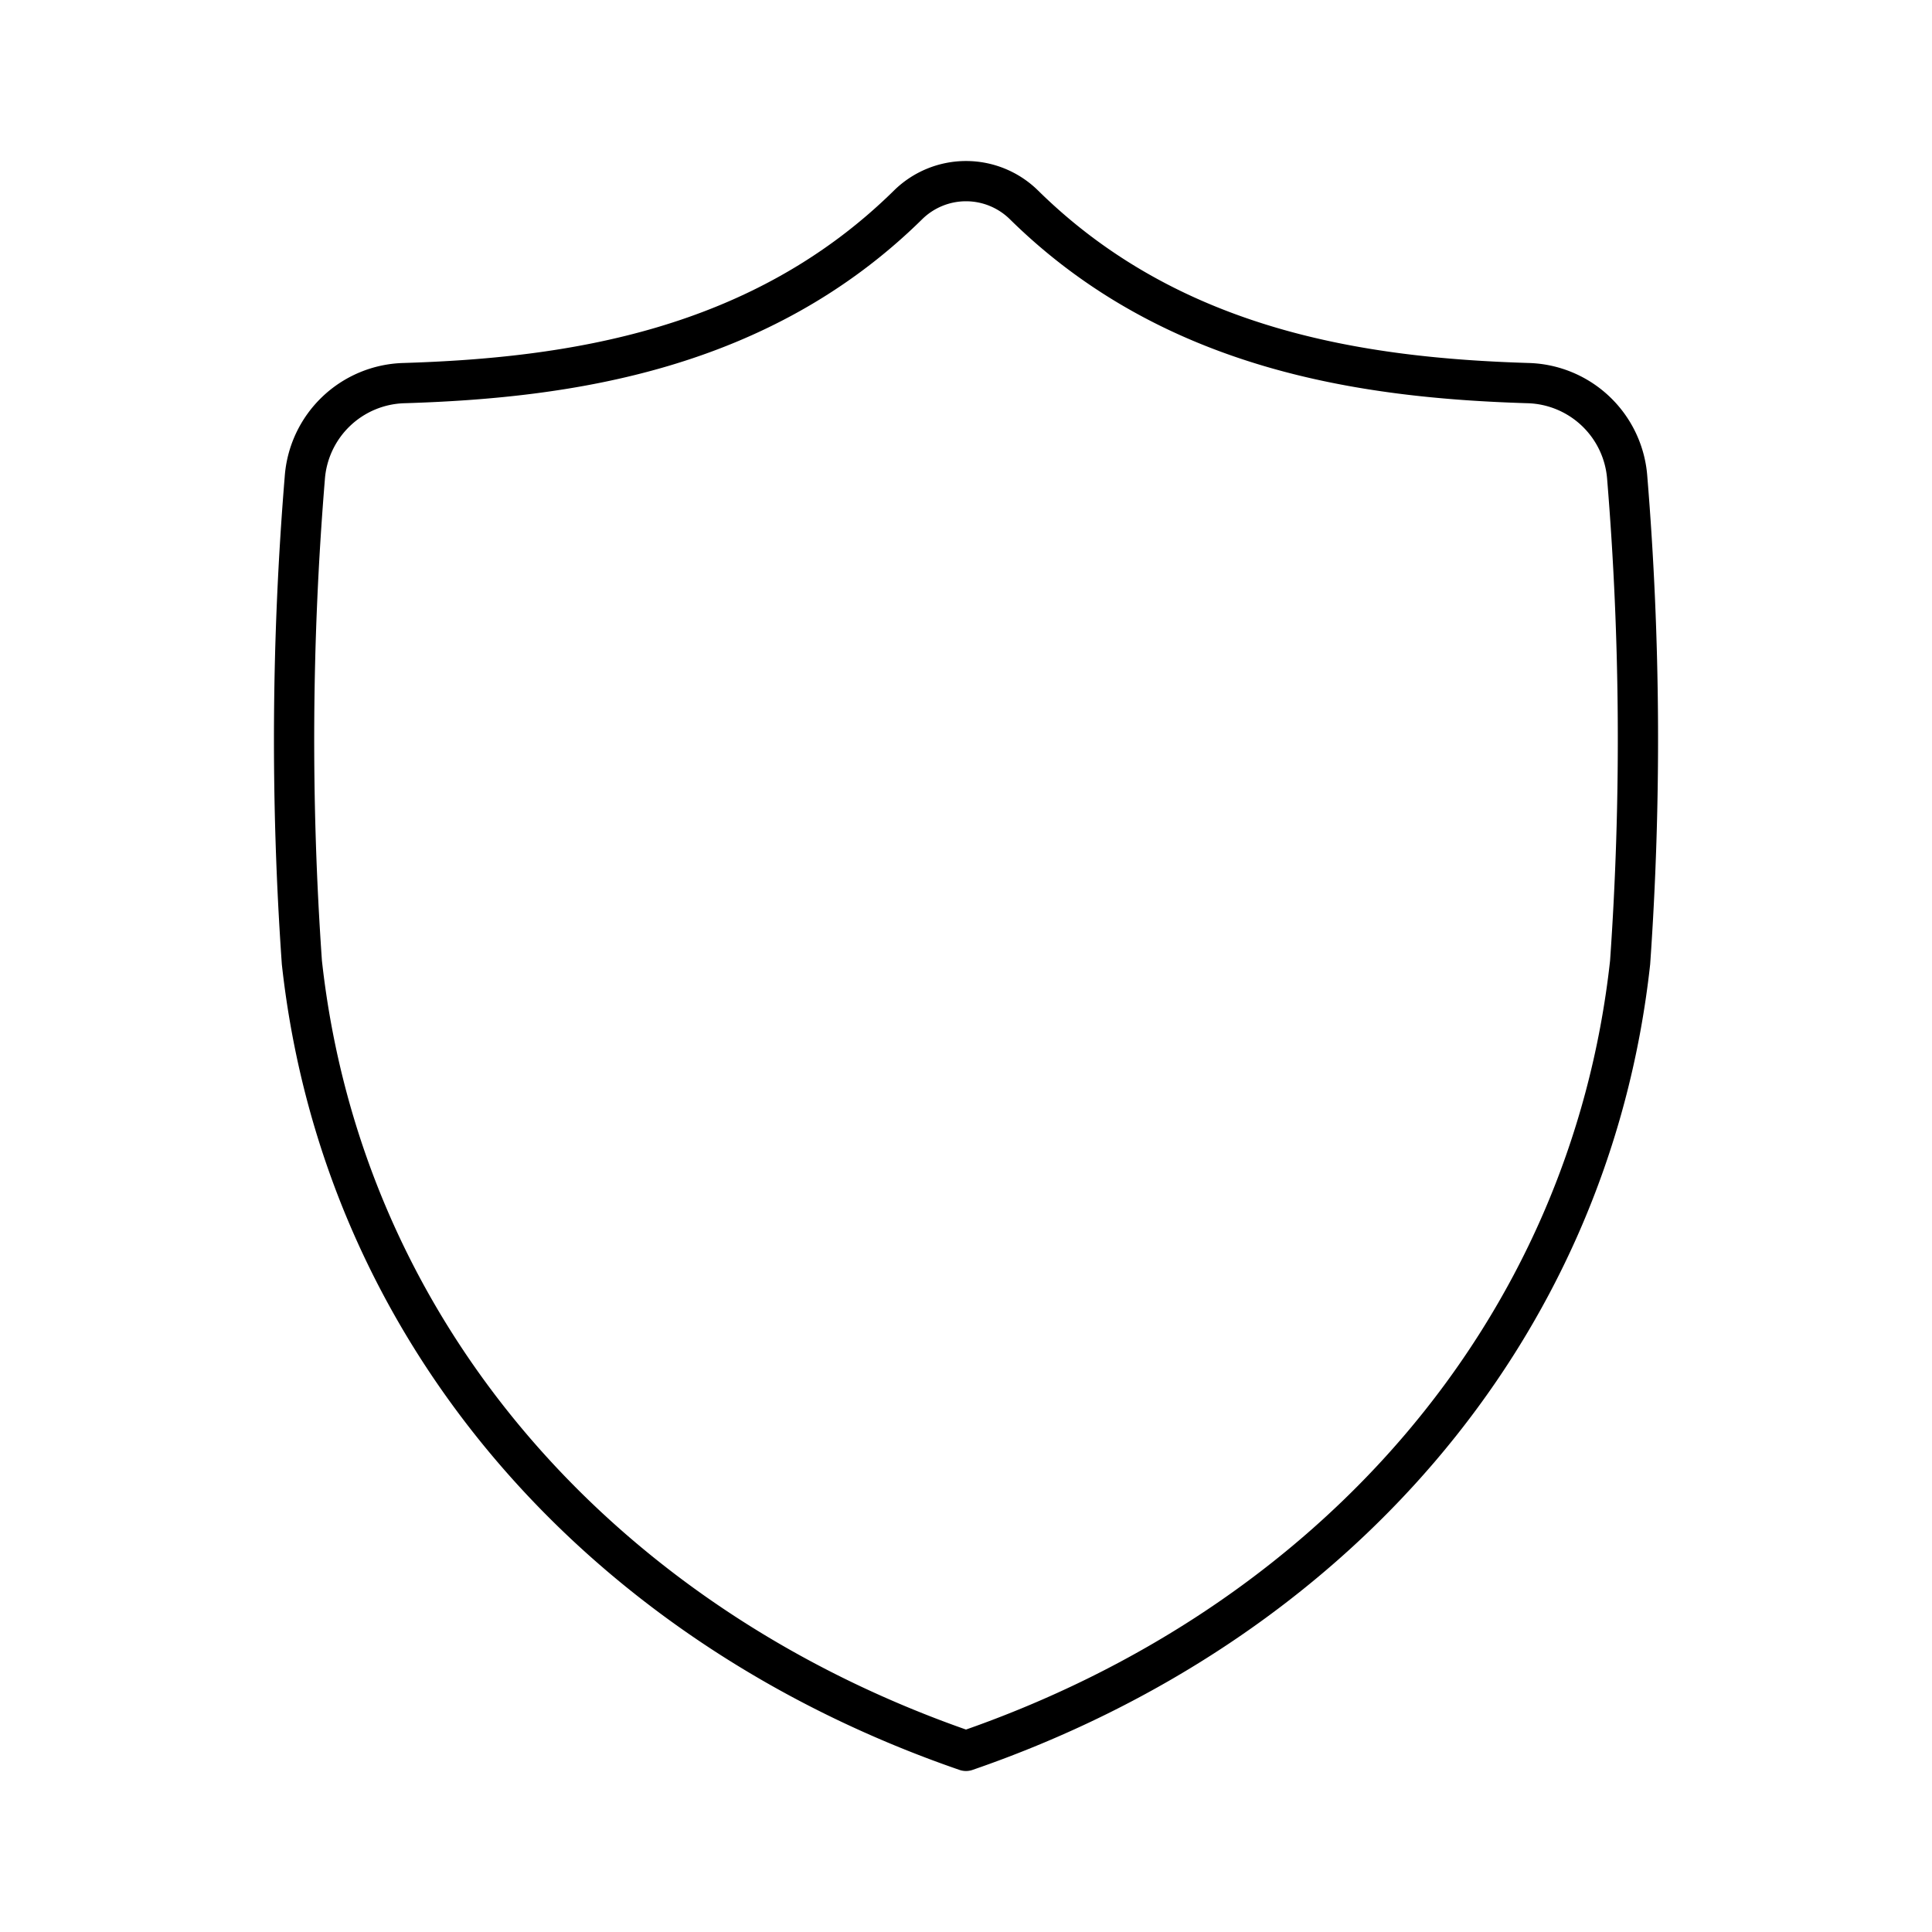 <svg viewBox="0 0 48 48" xmlns="http://www.w3.org/2000/svg"><path d="m24 43.5c9.043-3.117 15.489-10.363 16.5-19.589a79.36 79.36 0 0 0 -.071-12.027 2.541 2.541 0 0 0 -2.468-2.366c-4.091-.126-8.845-.808-12.52-4.427a2.052 2.052 0 0 0 -2.881 0c-3.675 3.619-8.429 4.301-12.52 4.427a2.541 2.541 0 0 0 -2.468 2.366 79.36 79.36 0 0 0 -.072 12.027c1.012 9.226 7.457 16.471 16.5 19.589z" fill="none" stroke="#000" stroke-linecap="round" stroke-linejoin="round"/></svg>